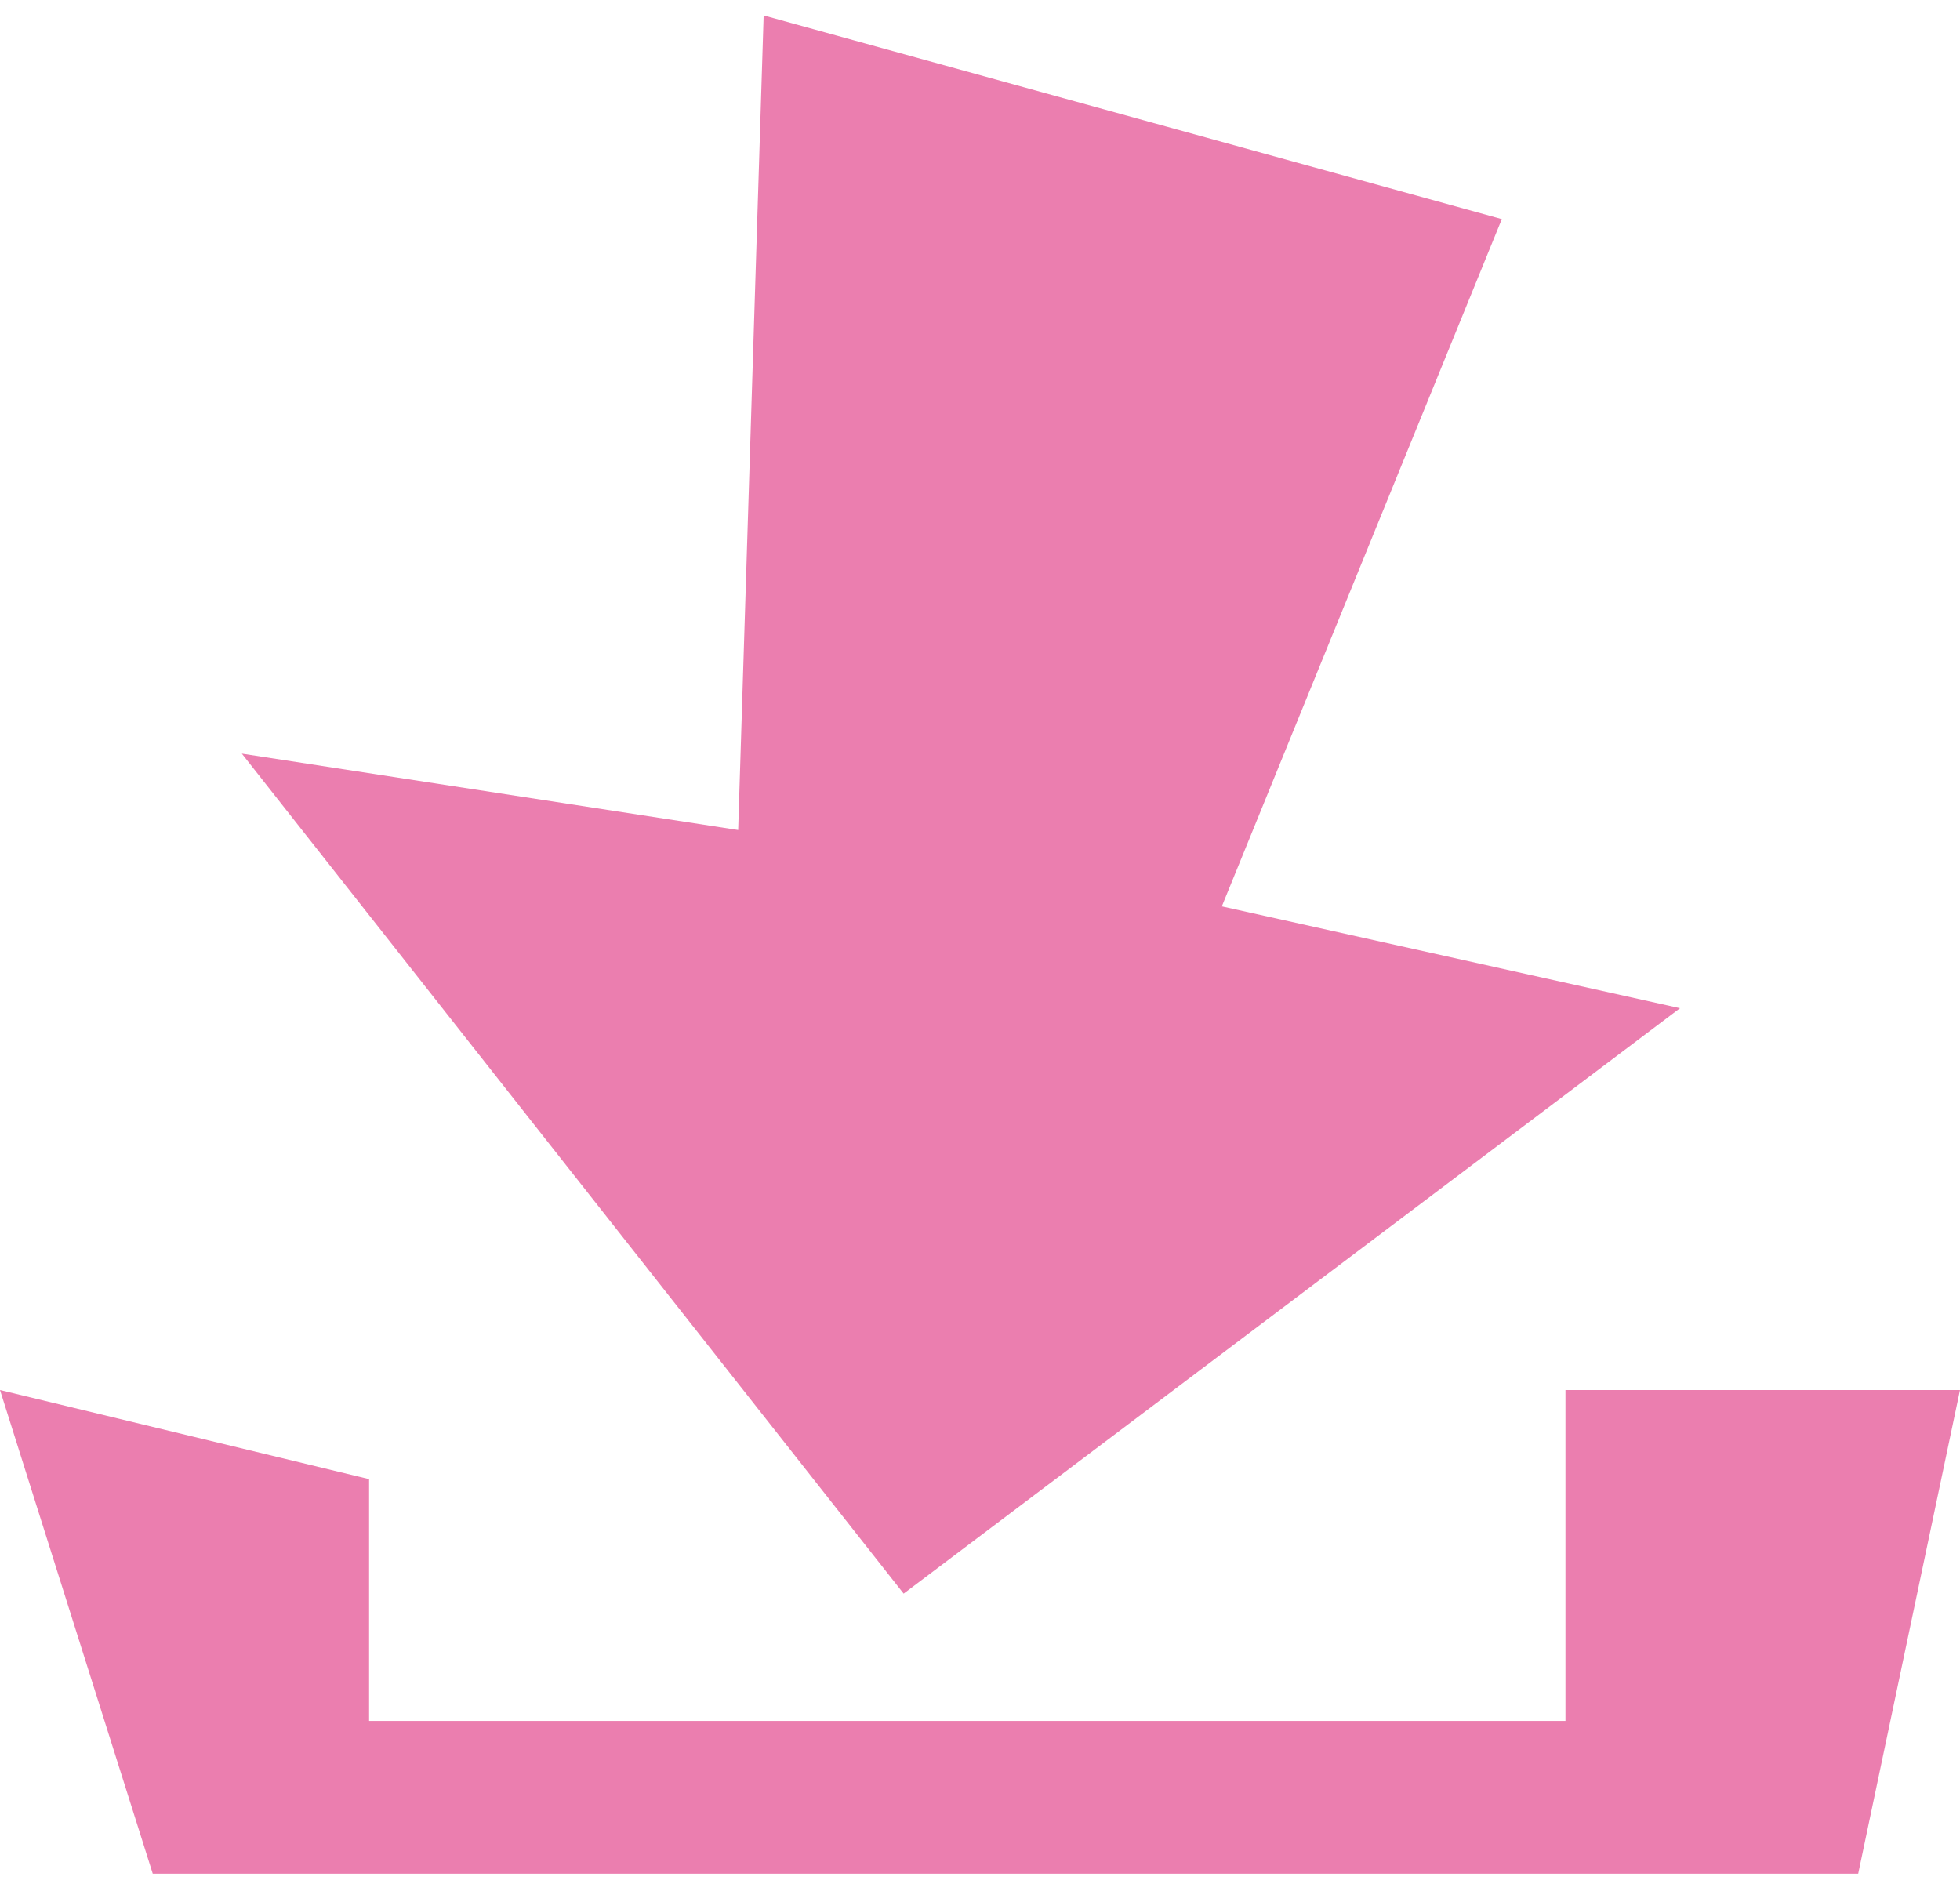 <svg width="68" height="66" viewBox="0 0 68 66" fill="none" xmlns="http://www.w3.org/2000/svg">
<path d="M26.494 0.536L52.104 7.601L42.39 31.445L58.286 34.978L31.351 55.289L8.39 26.146L25.61 28.796L26.494 0.536Z" fill="#EB7EAF"/>
<path d="M5.299 65.004L0 48.225L12.805 51.316V59.705H54.312V48.225H68L64.468 65.004H5.299Z" fill="#EB7EAF"/>
</svg>
